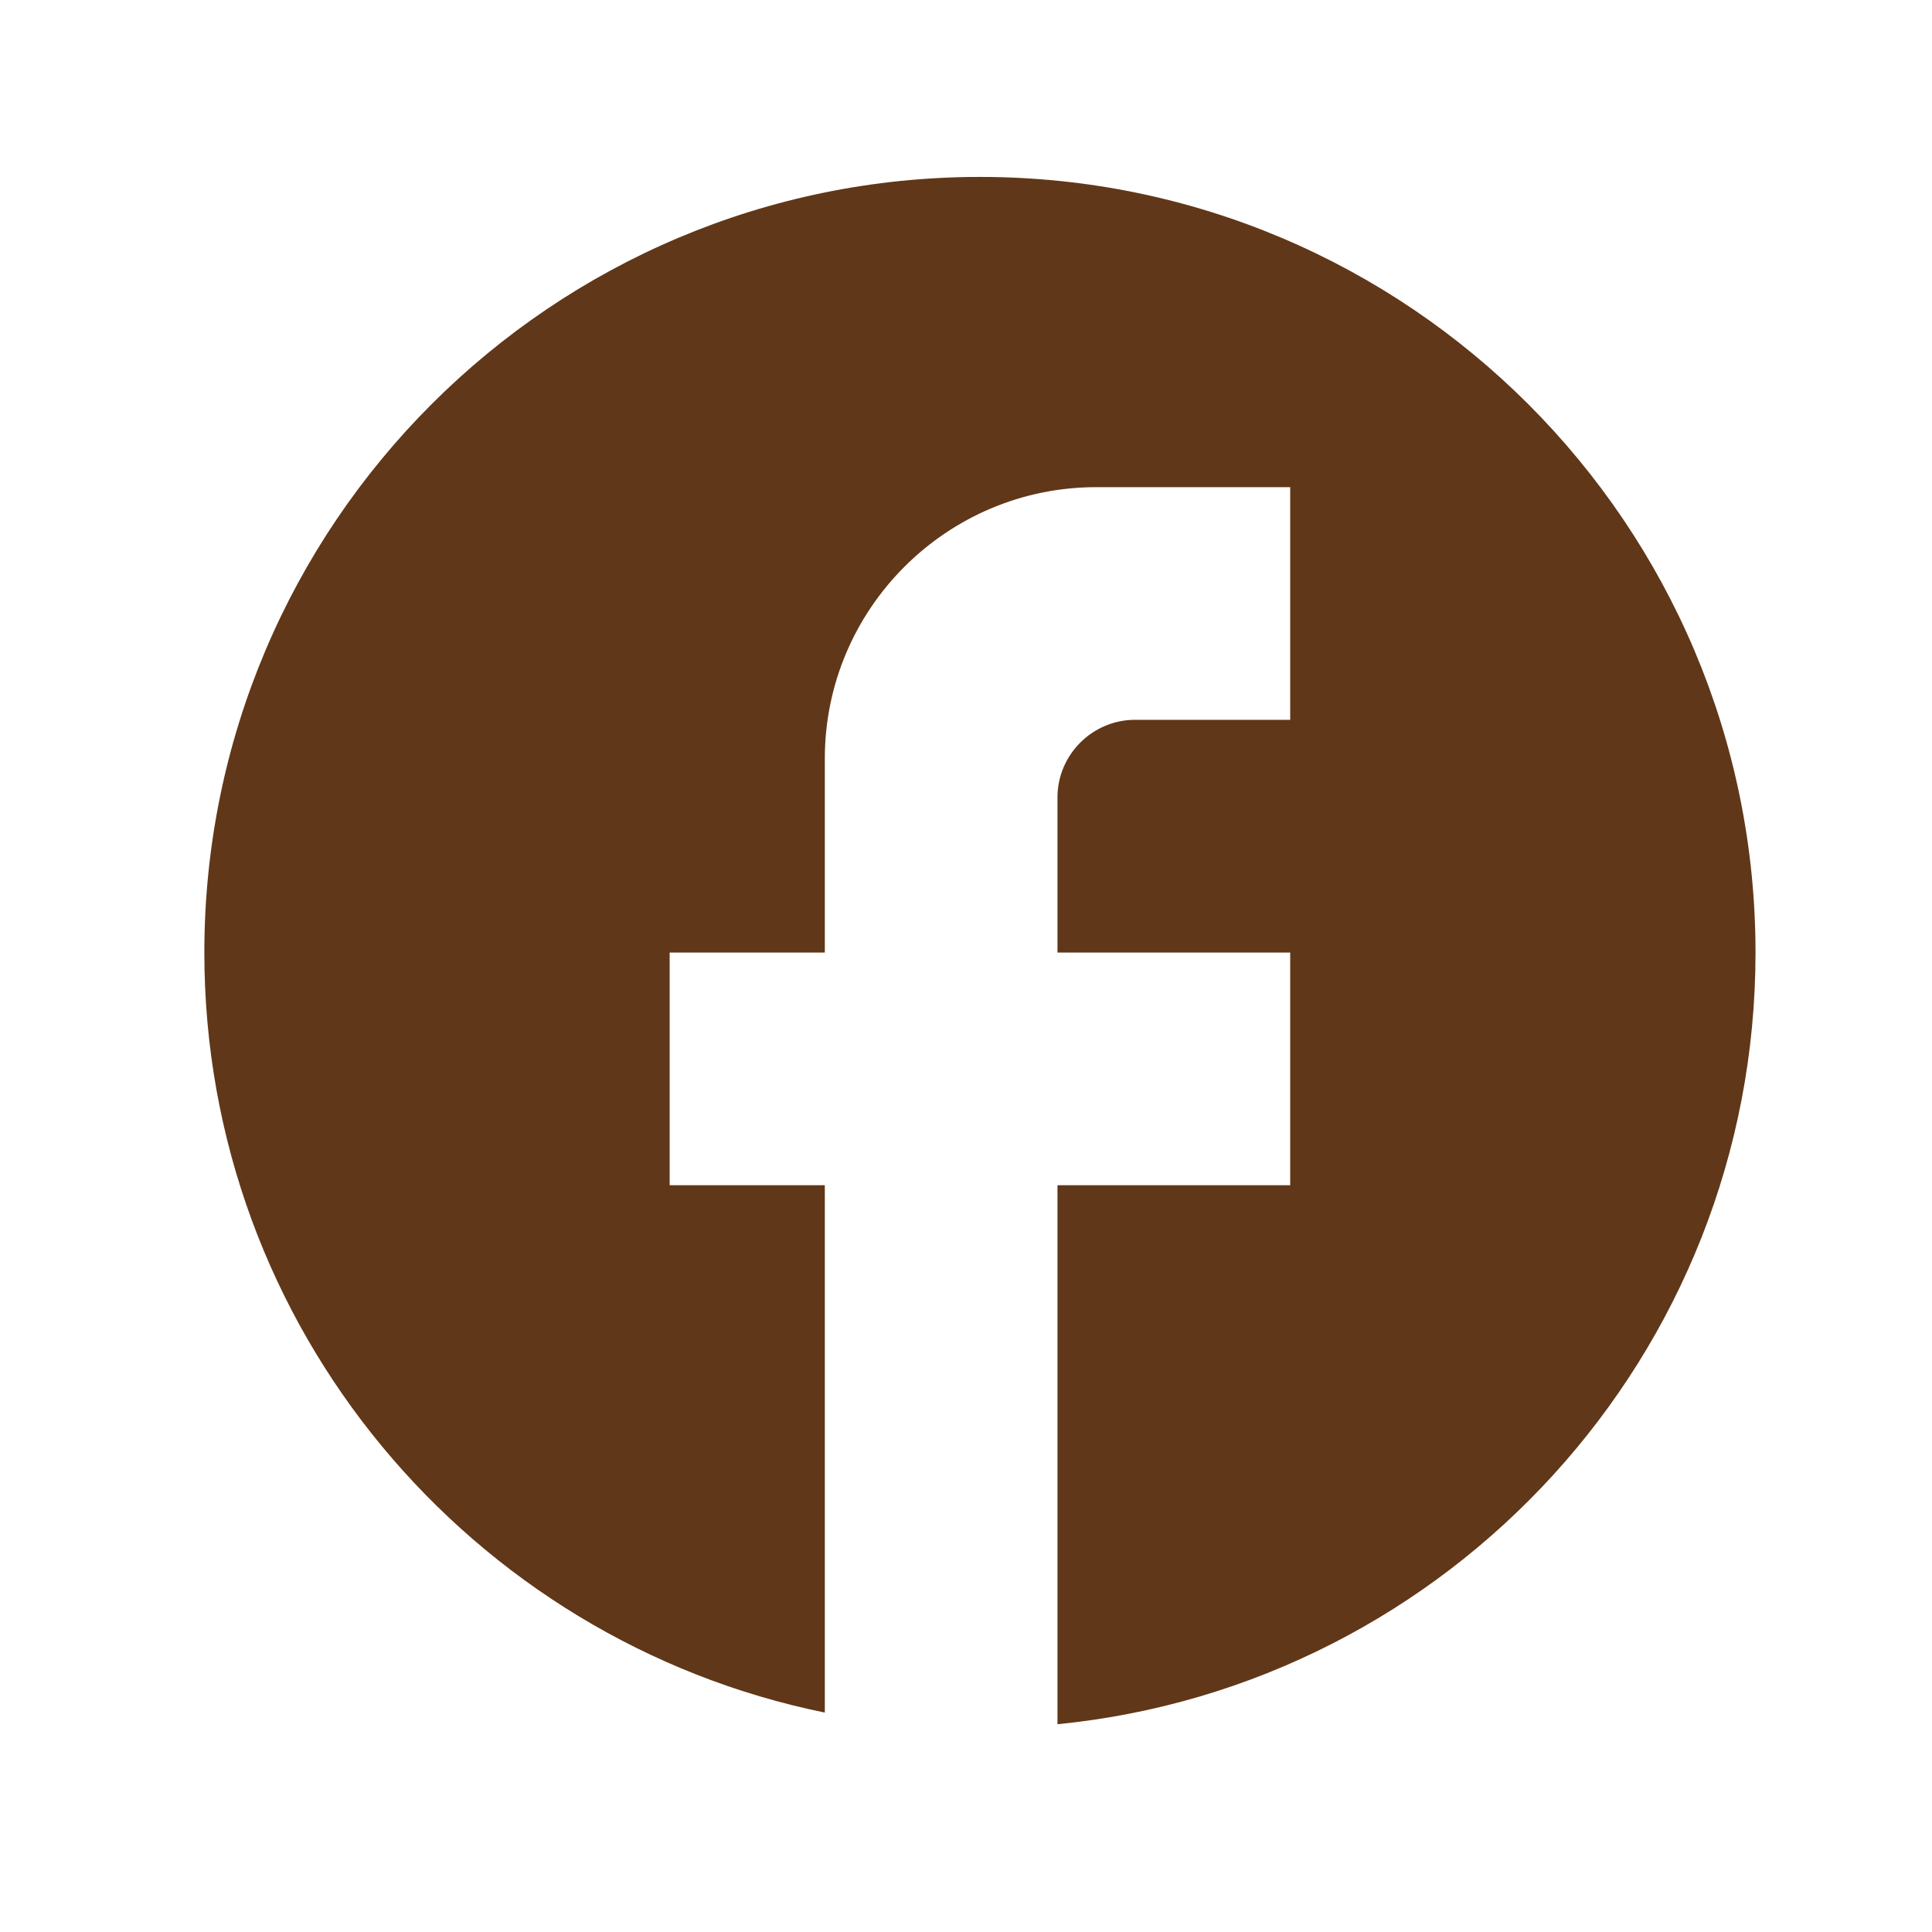 <svg width="26" height="26" viewBox="0 0 26 26" fill="none" xmlns="http://www.w3.org/2000/svg">
<path d="M23.625 12.819C23.625 7.057 18.949 2.381 13.188 2.381C7.426 2.381 2.75 7.057 2.75 12.819C2.75 17.87 6.34 22.077 11.1 23.047V15.95H9.012V12.819H11.1V10.209C11.1 8.195 12.739 6.556 14.753 6.556H17.363V9.687H15.275C14.701 9.687 14.231 10.157 14.231 10.731V12.819H17.363V15.95H14.231V23.204C19.502 22.682 23.625 18.236 23.625 12.819Z" fill="#603718"/>
</svg>
